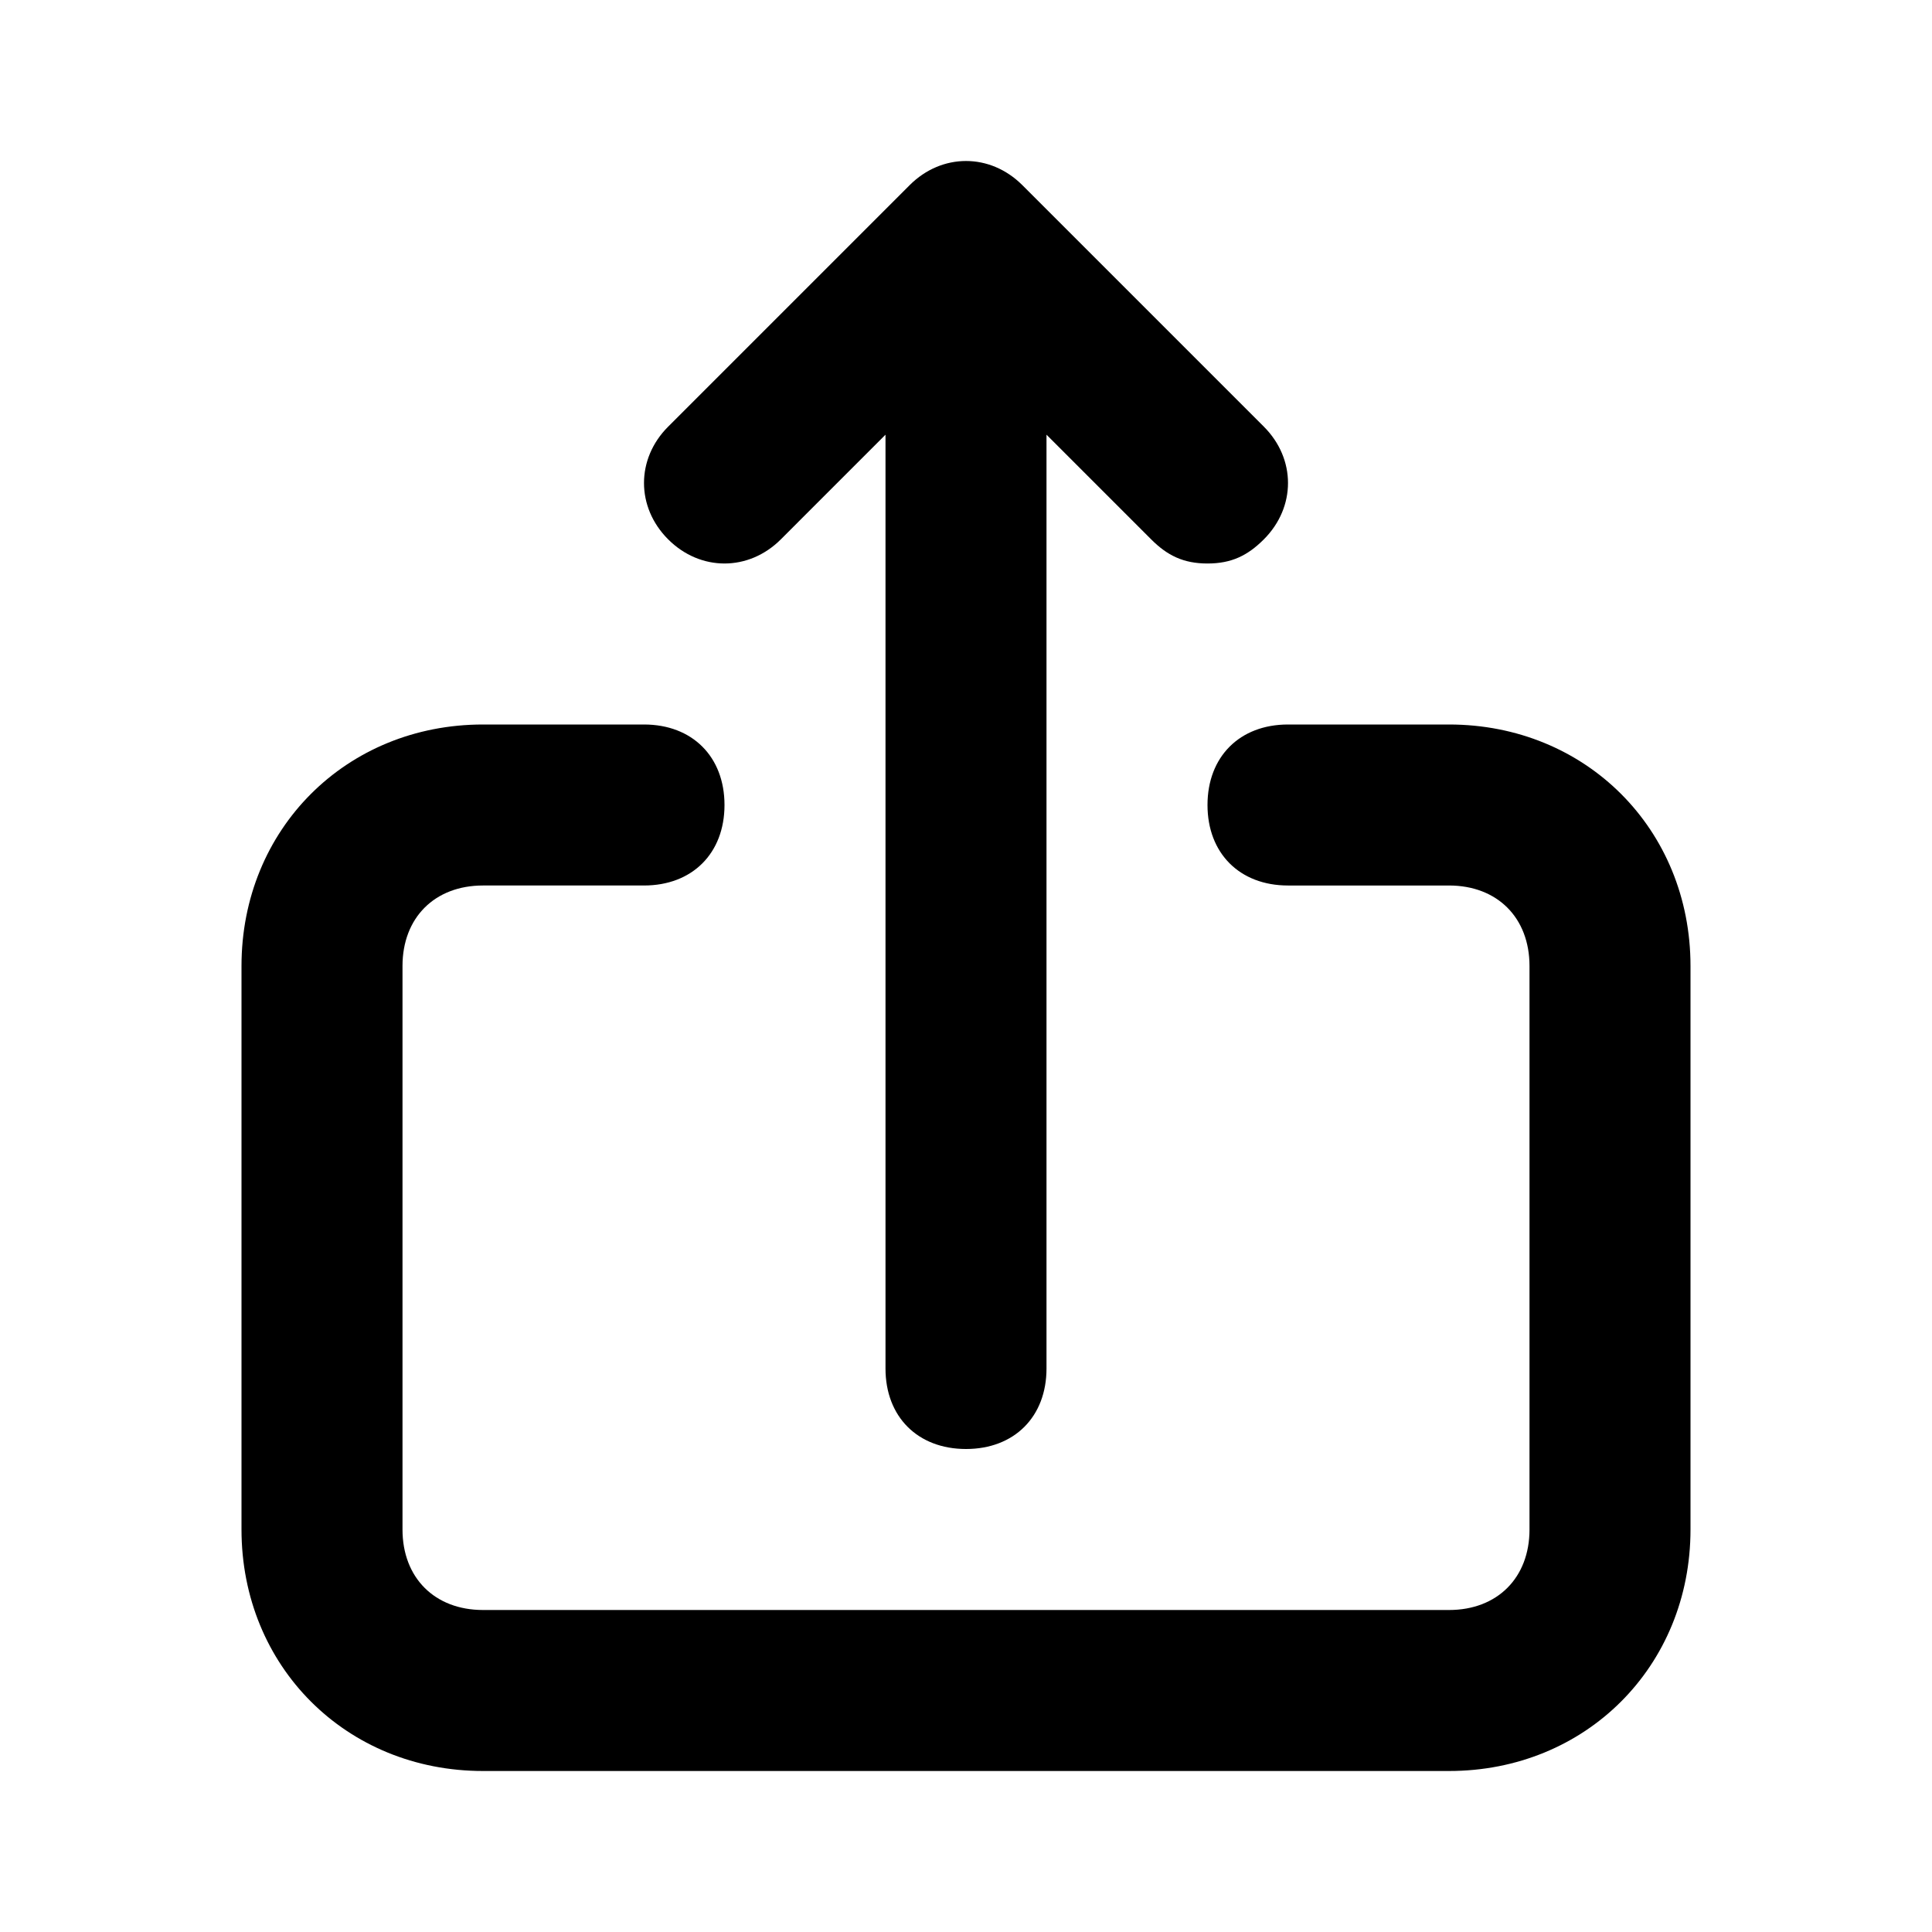 <svg xmlns="http://www.w3.org/2000/svg" enable-background="new 0 0 24 24" viewBox="0 0 24 24" id="upload"><path d="M18,9h-2c-0.6,0-1,0.4-1,1s0.4,1,1,1h2c0.6,0,1,0.4,1,1v7c0,0.6-0.4,1-1,1H6c-0.6,0-1-0.4-1-1v-7c0-0.6,0.4-1,1-1h2
	c0.6,0,1-0.4,1-1S8.6,9,8,9H6c-1.7,0-3,1.3-3,3v7c0,1.7,1.3,3,3,3h12c1.7,0,3-1.3,3-3v-7C21,10.3,19.7,9,18,9z M9.7,6.7L11,5.4V17
	c0,0.6,0.4,1,1,1h0c0.6,0,1-0.4,1-1V5.4l1.3,1.3C14.5,6.9,14.7,7,15,7c0.3,0,0.5-0.1,0.7-0.3c0.4-0.4,0.4-1,0-1.4l-3-3c0,0,0,0,0,0
	c-0.4-0.4-1-0.4-1.4,0l-3,3c-0.4,0.4-0.4,1,0,1.4C8.7,7.1,9.3,7.1,9.7,6.7z"></path></svg>